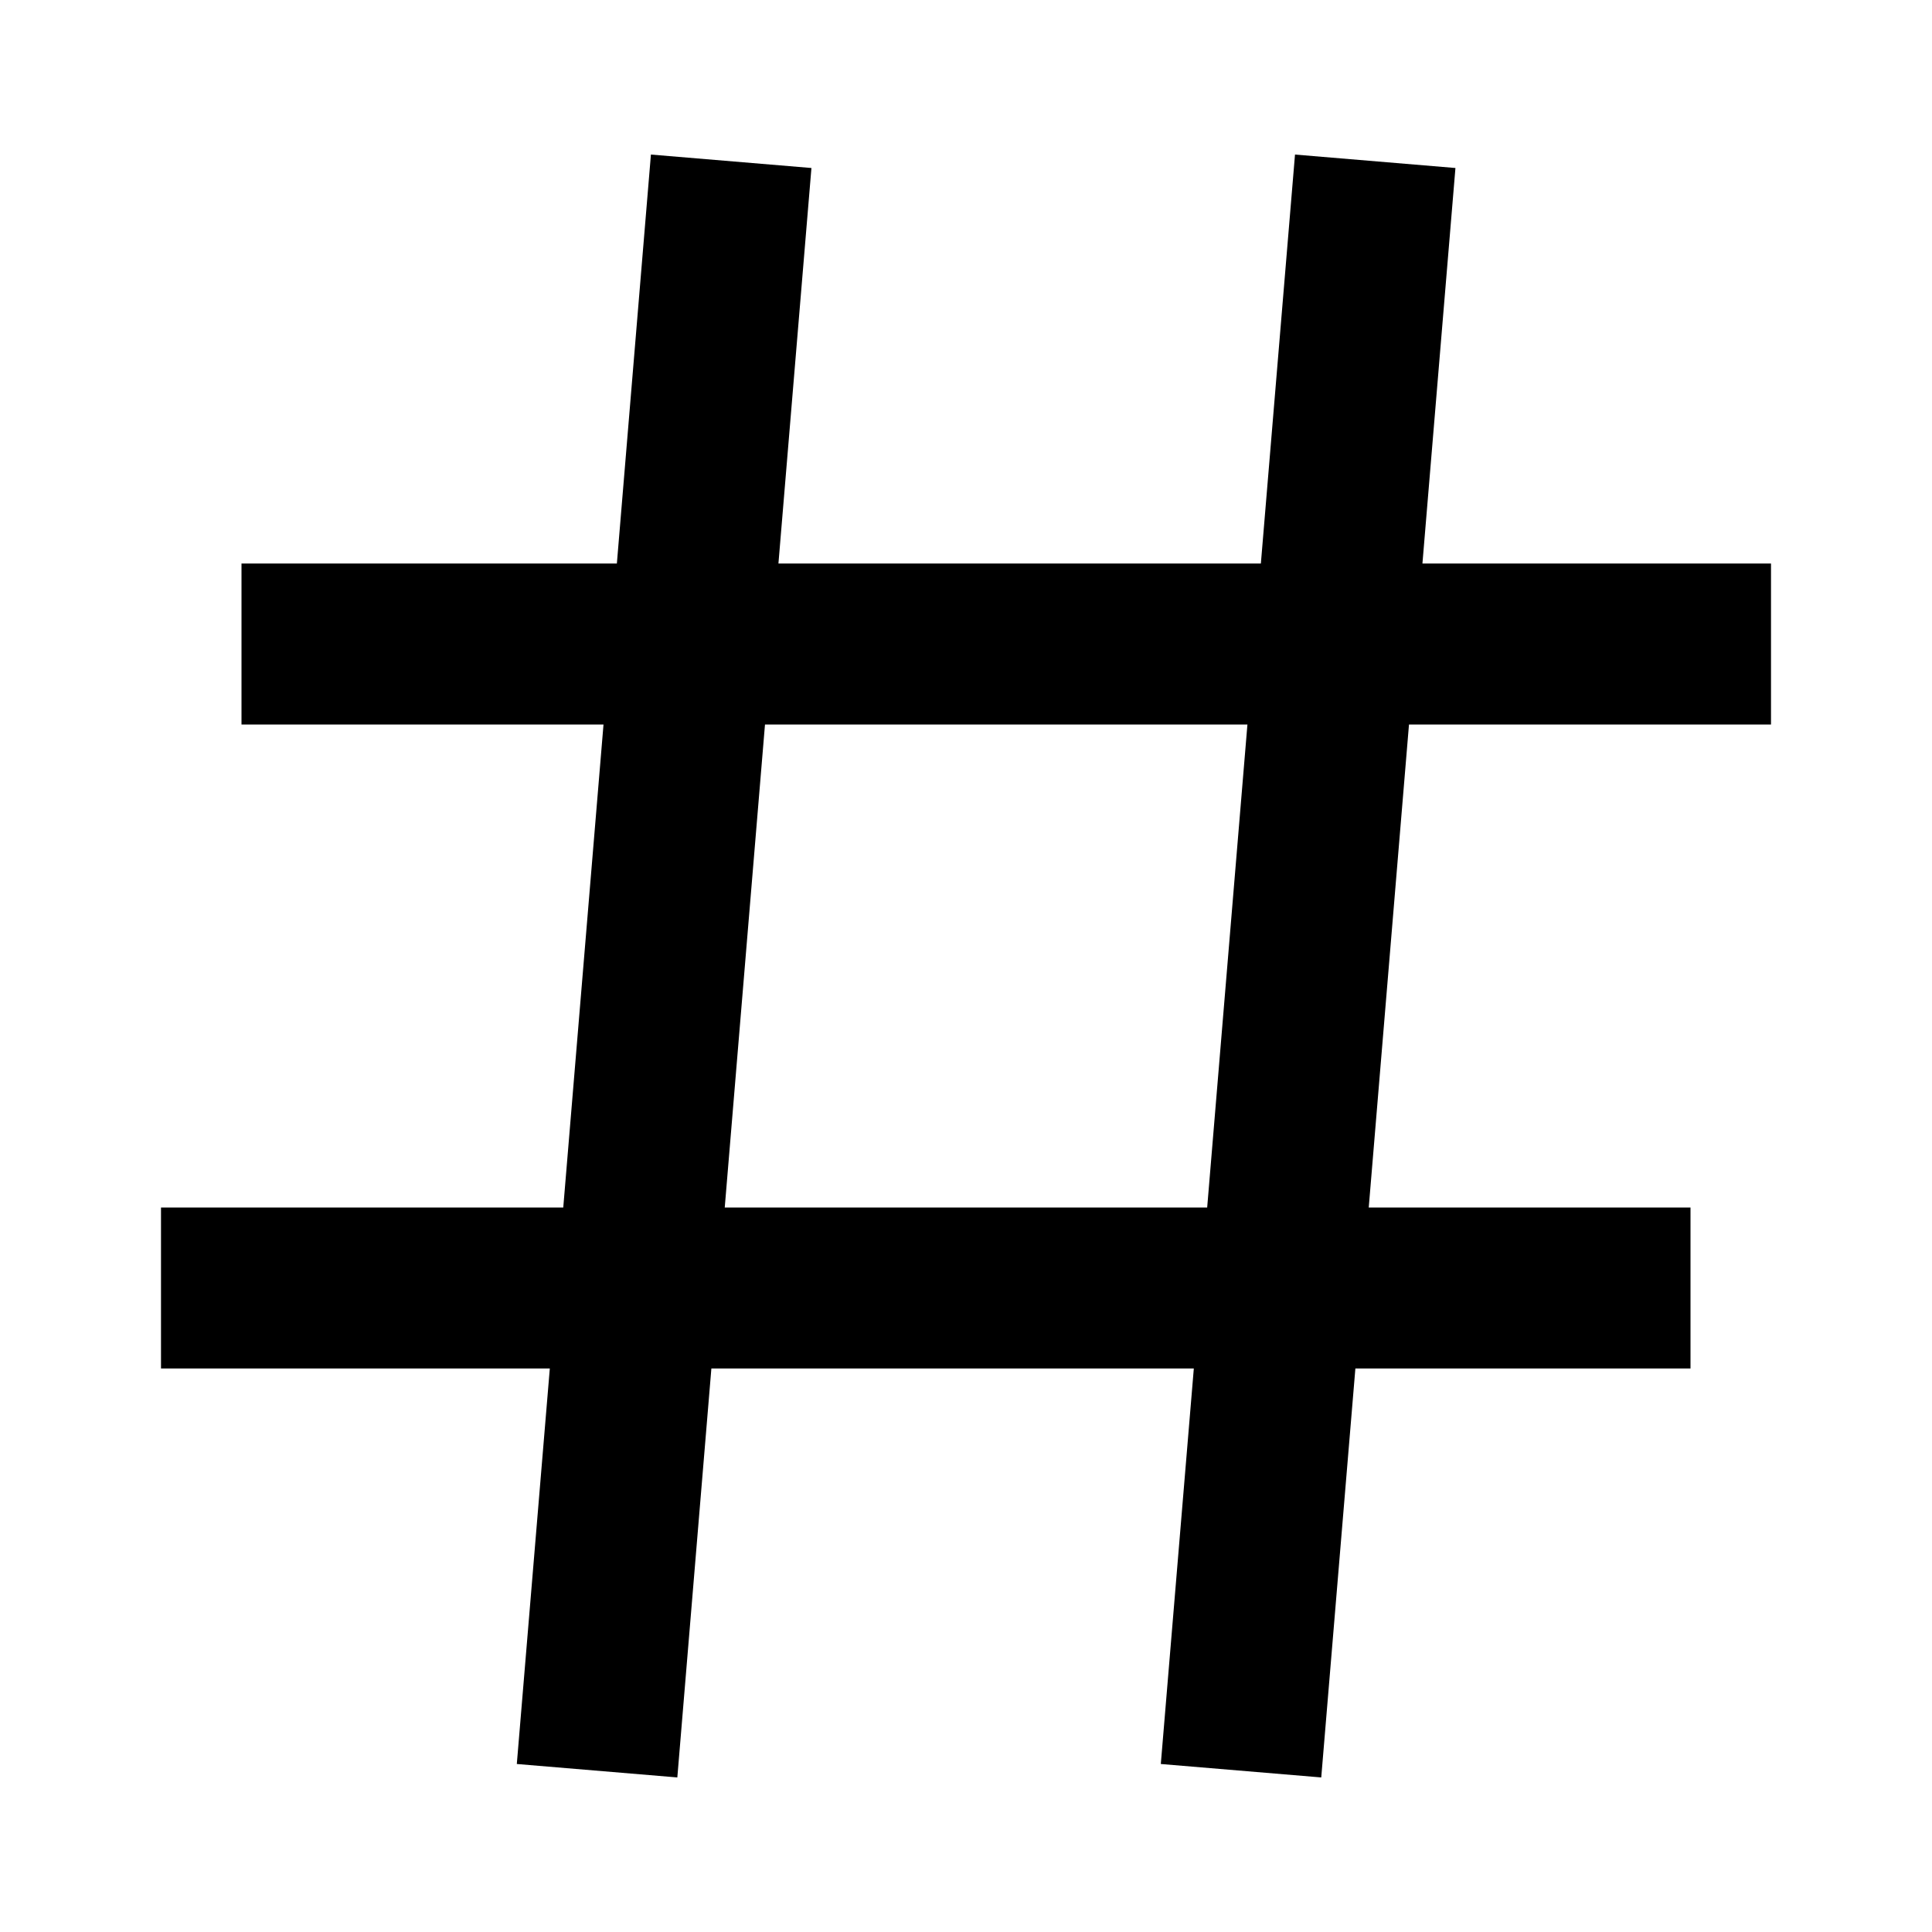 <svg width="24" height="24" viewBox="0 0 24 24" fill="none" xmlns="http://www.w3.org/2000/svg">
<path fill-rule="evenodd" clip-rule="evenodd" d="M10.08 2.087L9.67 7H15.663L16.087 1.92L18.08 2.087L17.67 7H22V9H17.503L17.003 15H21V17H16.837L16.413 22.08L14.42 21.913L14.83 17H8.837L8.414 22.08L6.42 21.913L6.83 17H2V15H6.997L7.497 9H3V7H7.663L8.086 1.92L10.08 2.087ZM9.503 9L9.003 15H14.996L15.496 9H9.503Z" fill="currentcolor"/>
</svg>

